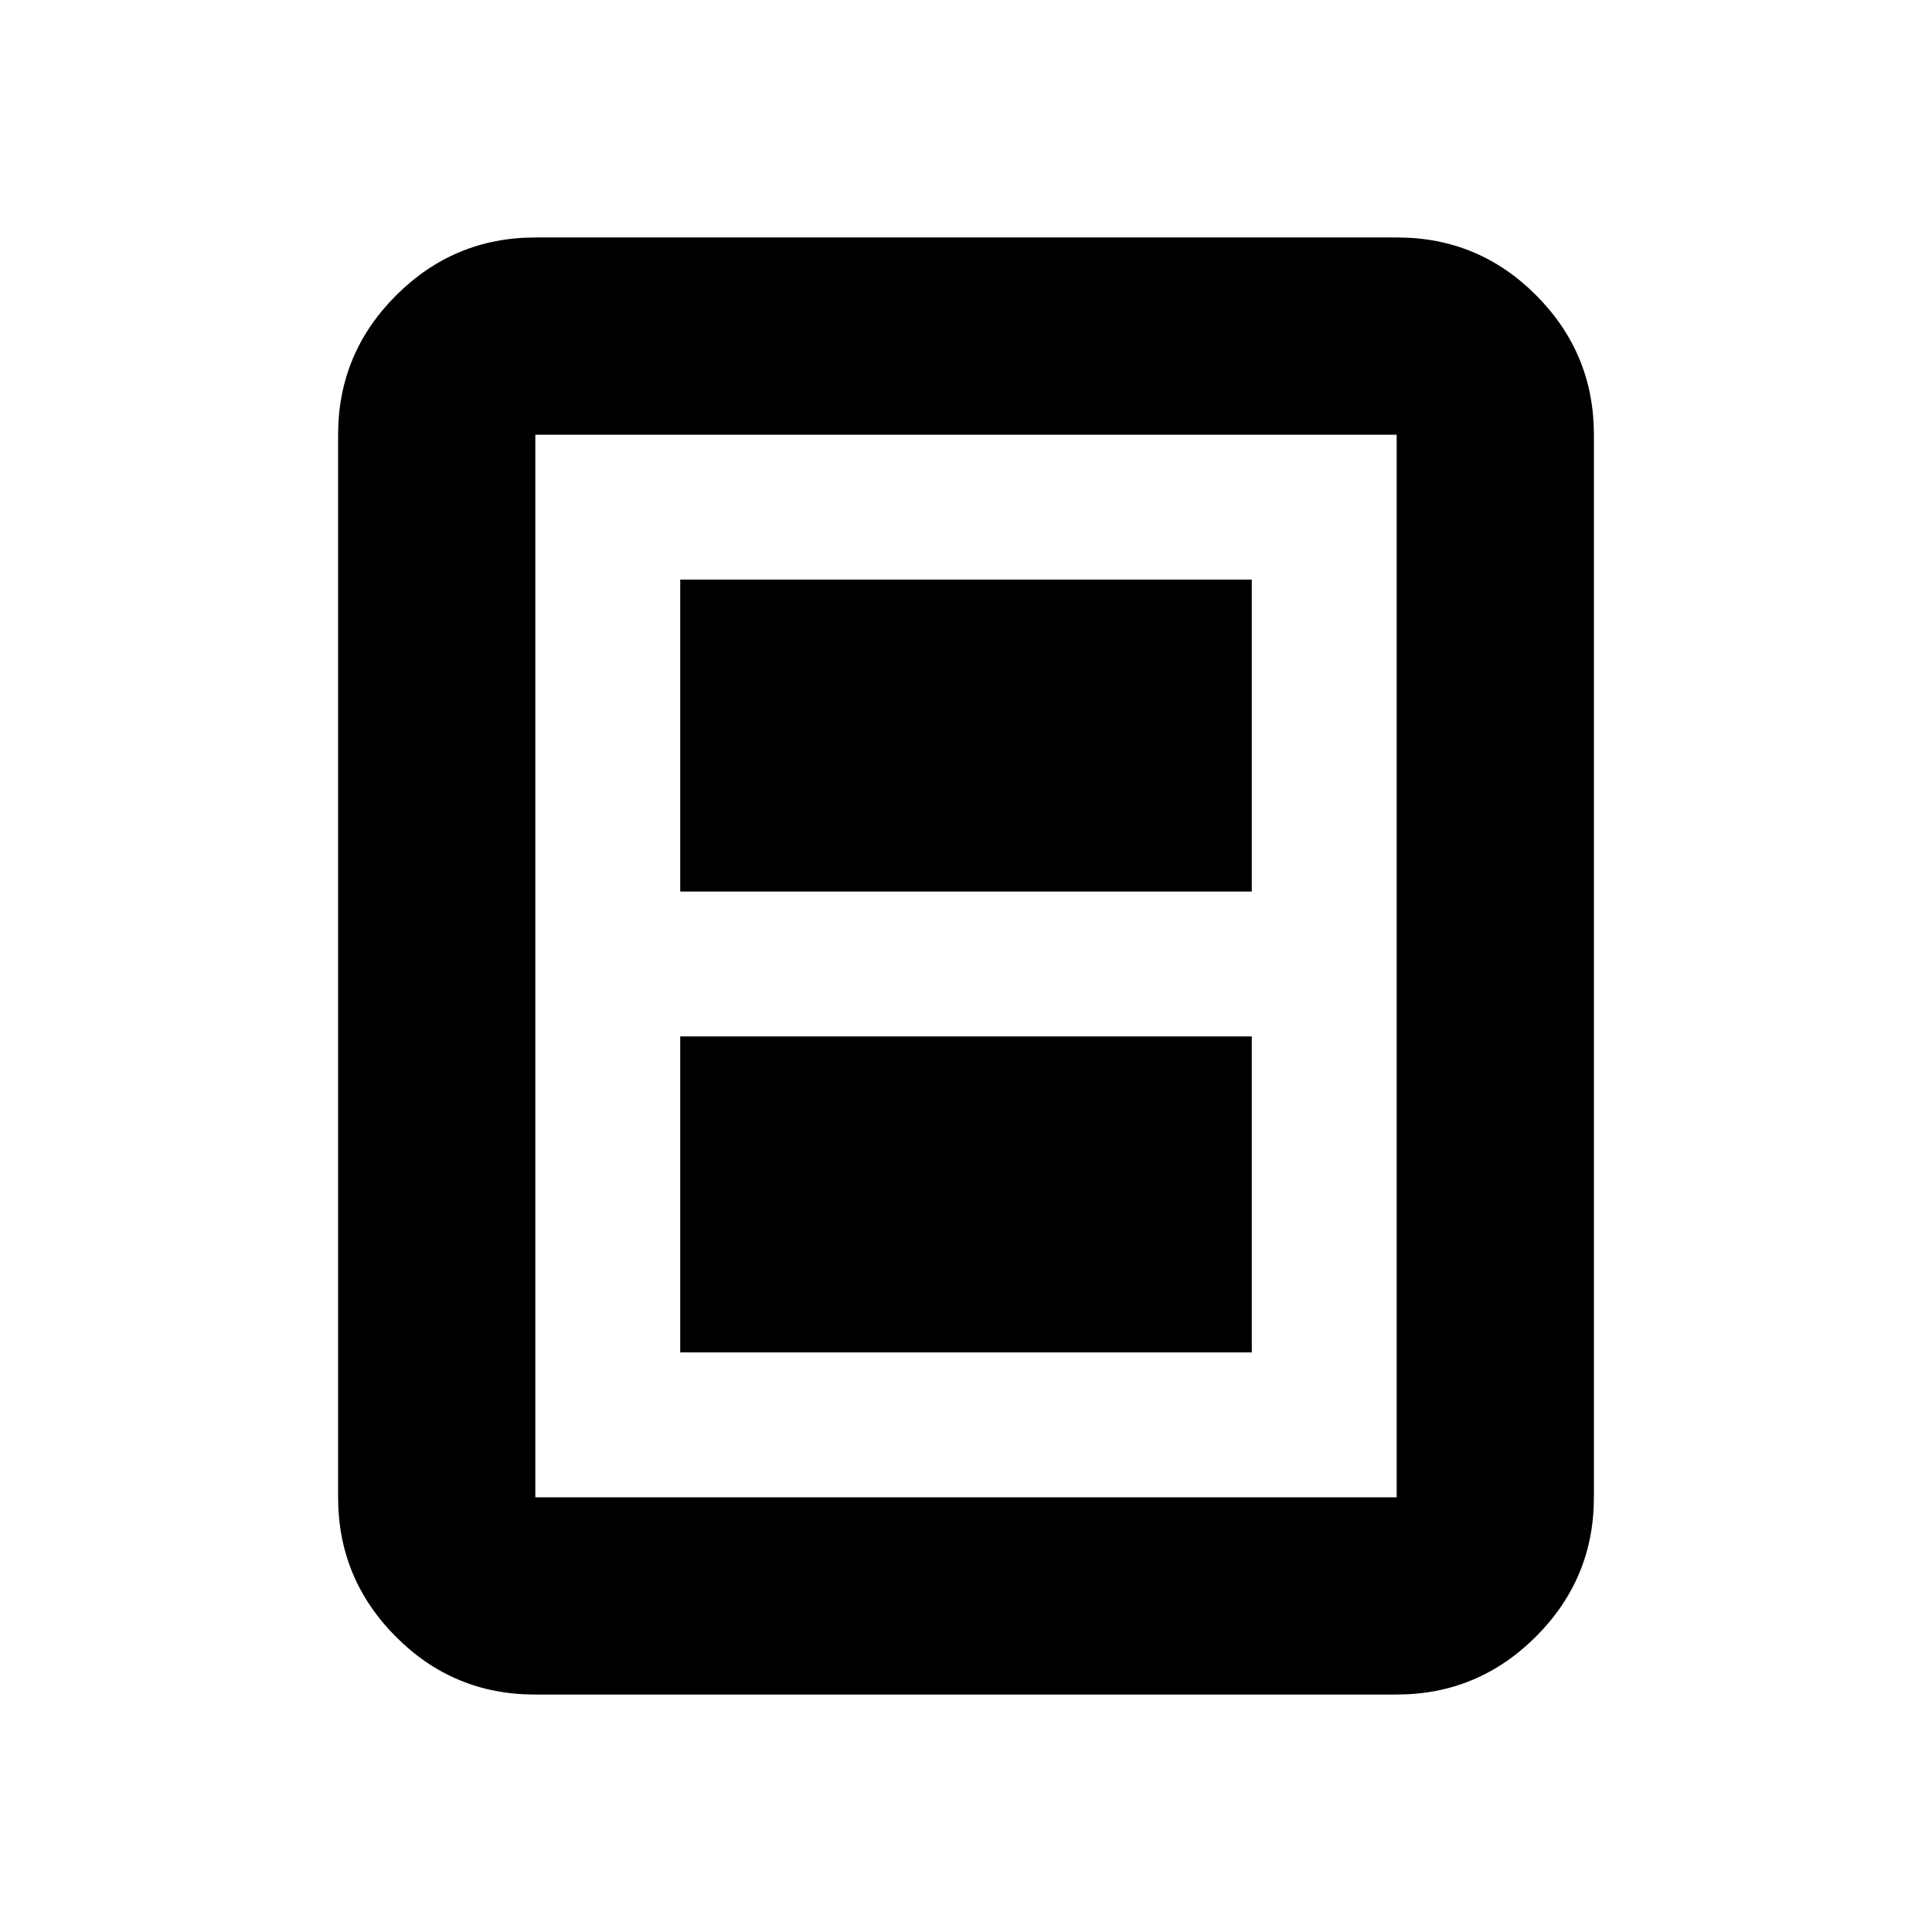 <svg xmlns="http://www.w3.org/2000/svg" height="20" viewBox="0 -960 960 960" width="20"><path d="M338-288h284v-157H338v157Zm0-229h284v-155H338v155Zm454 301q0 40.42-28.8 69.21Q734.4-118 693.96-118H265.72q-40.45 0-69.08-28.79Q168-175.58 168-216v-528q0-40.42 28.8-69.21Q225.6-842 266.04-842h428.24q40.44 0 69.08 28.79T792-744v528Zm-98 0v-528H266v528h428Zm0-528H266h428Z"/></svg>